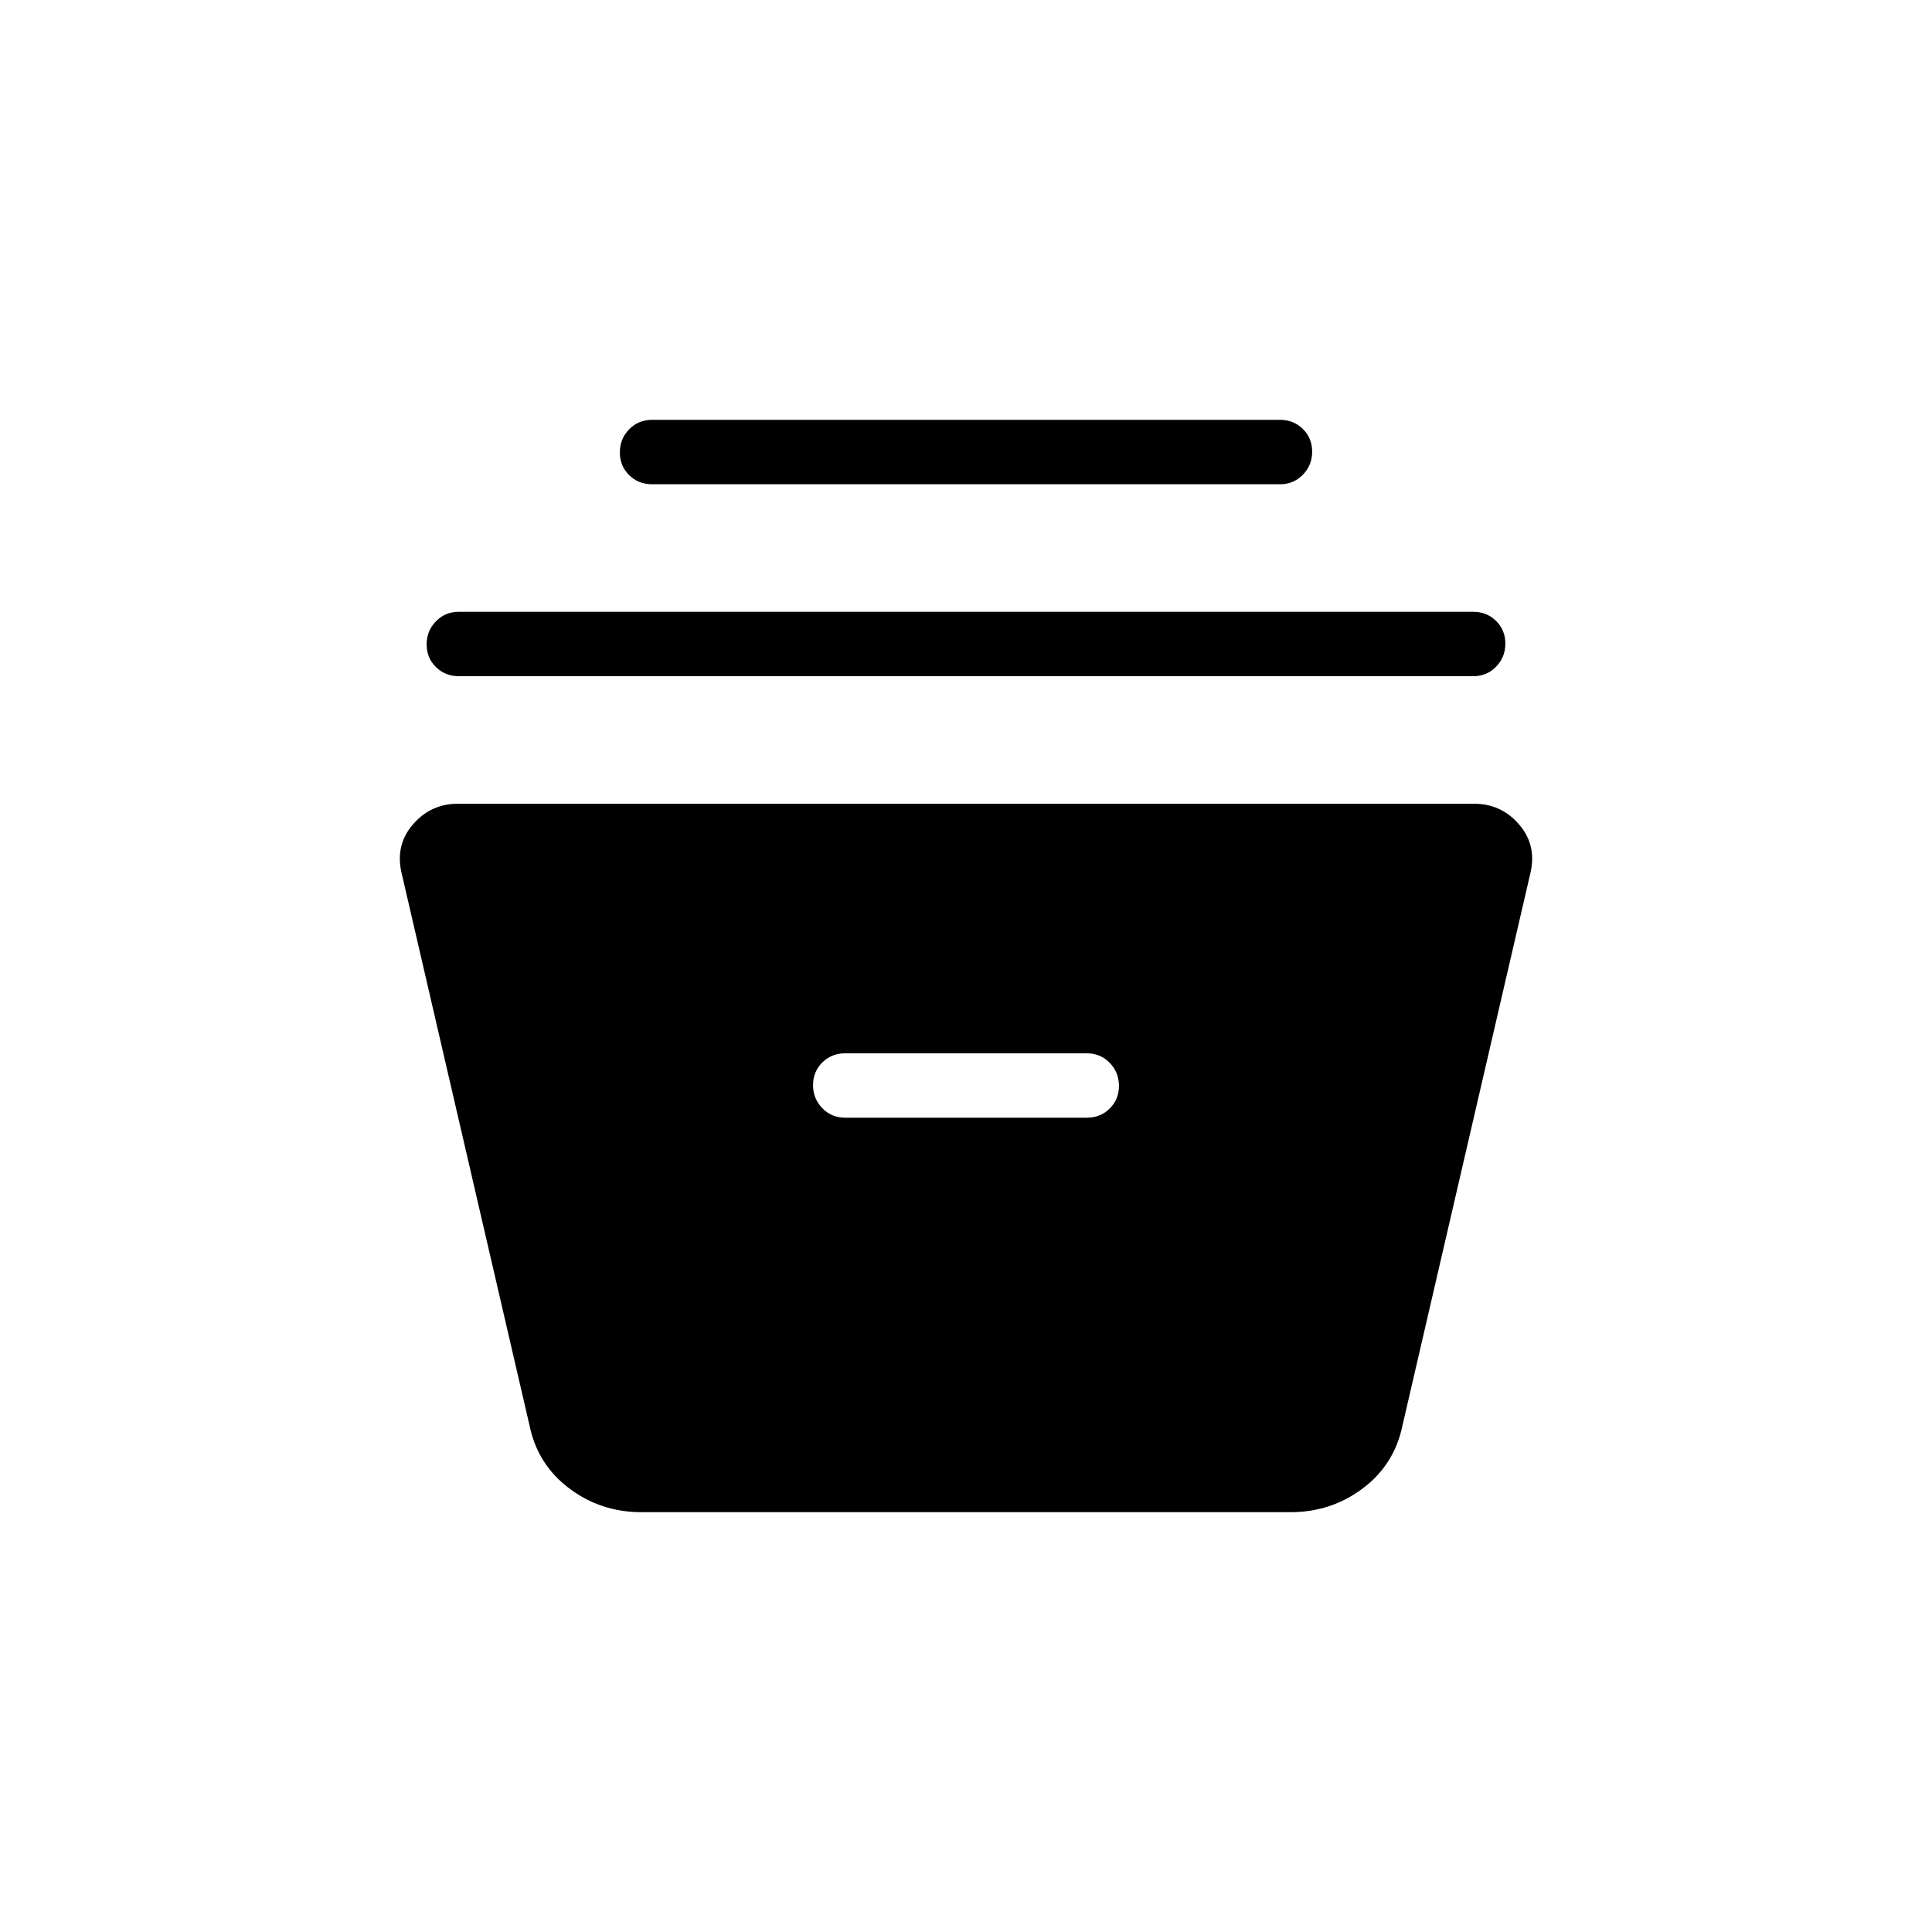 <svg xmlns="http://www.w3.org/2000/svg" height="20" viewBox="0 -960 960 960" width="20"><path d="M318.77-208.61q-20.22 0-35.9-11.8-15.69-11.79-19.72-31.13l-63.47-274.08q-3.53-14.15 5.37-24.57 8.89-10.43 22.41-10.43h505.08q13.52 0 22.41 10.43 8.9 10.42 5.37 24.57l-63.47 274.08q-4.03 19.34-19.72 31.13-15.68 11.8-35.9 11.8H318.77ZM420-404.62h120q6.8 0 11.4-4.54 4.6-4.55 4.6-11.27t-4.6-11.45q-4.6-4.74-11.4-4.74H420q-6.8 0-11.4 4.55-4.6 4.55-4.6 11.27t4.6 11.45q4.6 4.73 11.4 4.73ZM228-624q-6.8 0-11.4-4.55-4.6-4.54-4.6-11.27 0-6.72 4.6-11.45Q221.2-656 228-656h504q6.8 0 11.4 4.55 4.6 4.54 4.6 11.27 0 6.72-4.6 11.45Q738.8-624 732-624H228Zm96-95.38q-6.8 0-11.4-4.55-4.6-4.55-4.6-11.27t4.6-11.45q4.6-4.74 11.4-4.74h312q6.8 0 11.4 4.55 4.6 4.55 4.6 11.27t-4.6 11.45q-4.6 4.74-11.4 4.74H324Z"/></svg>